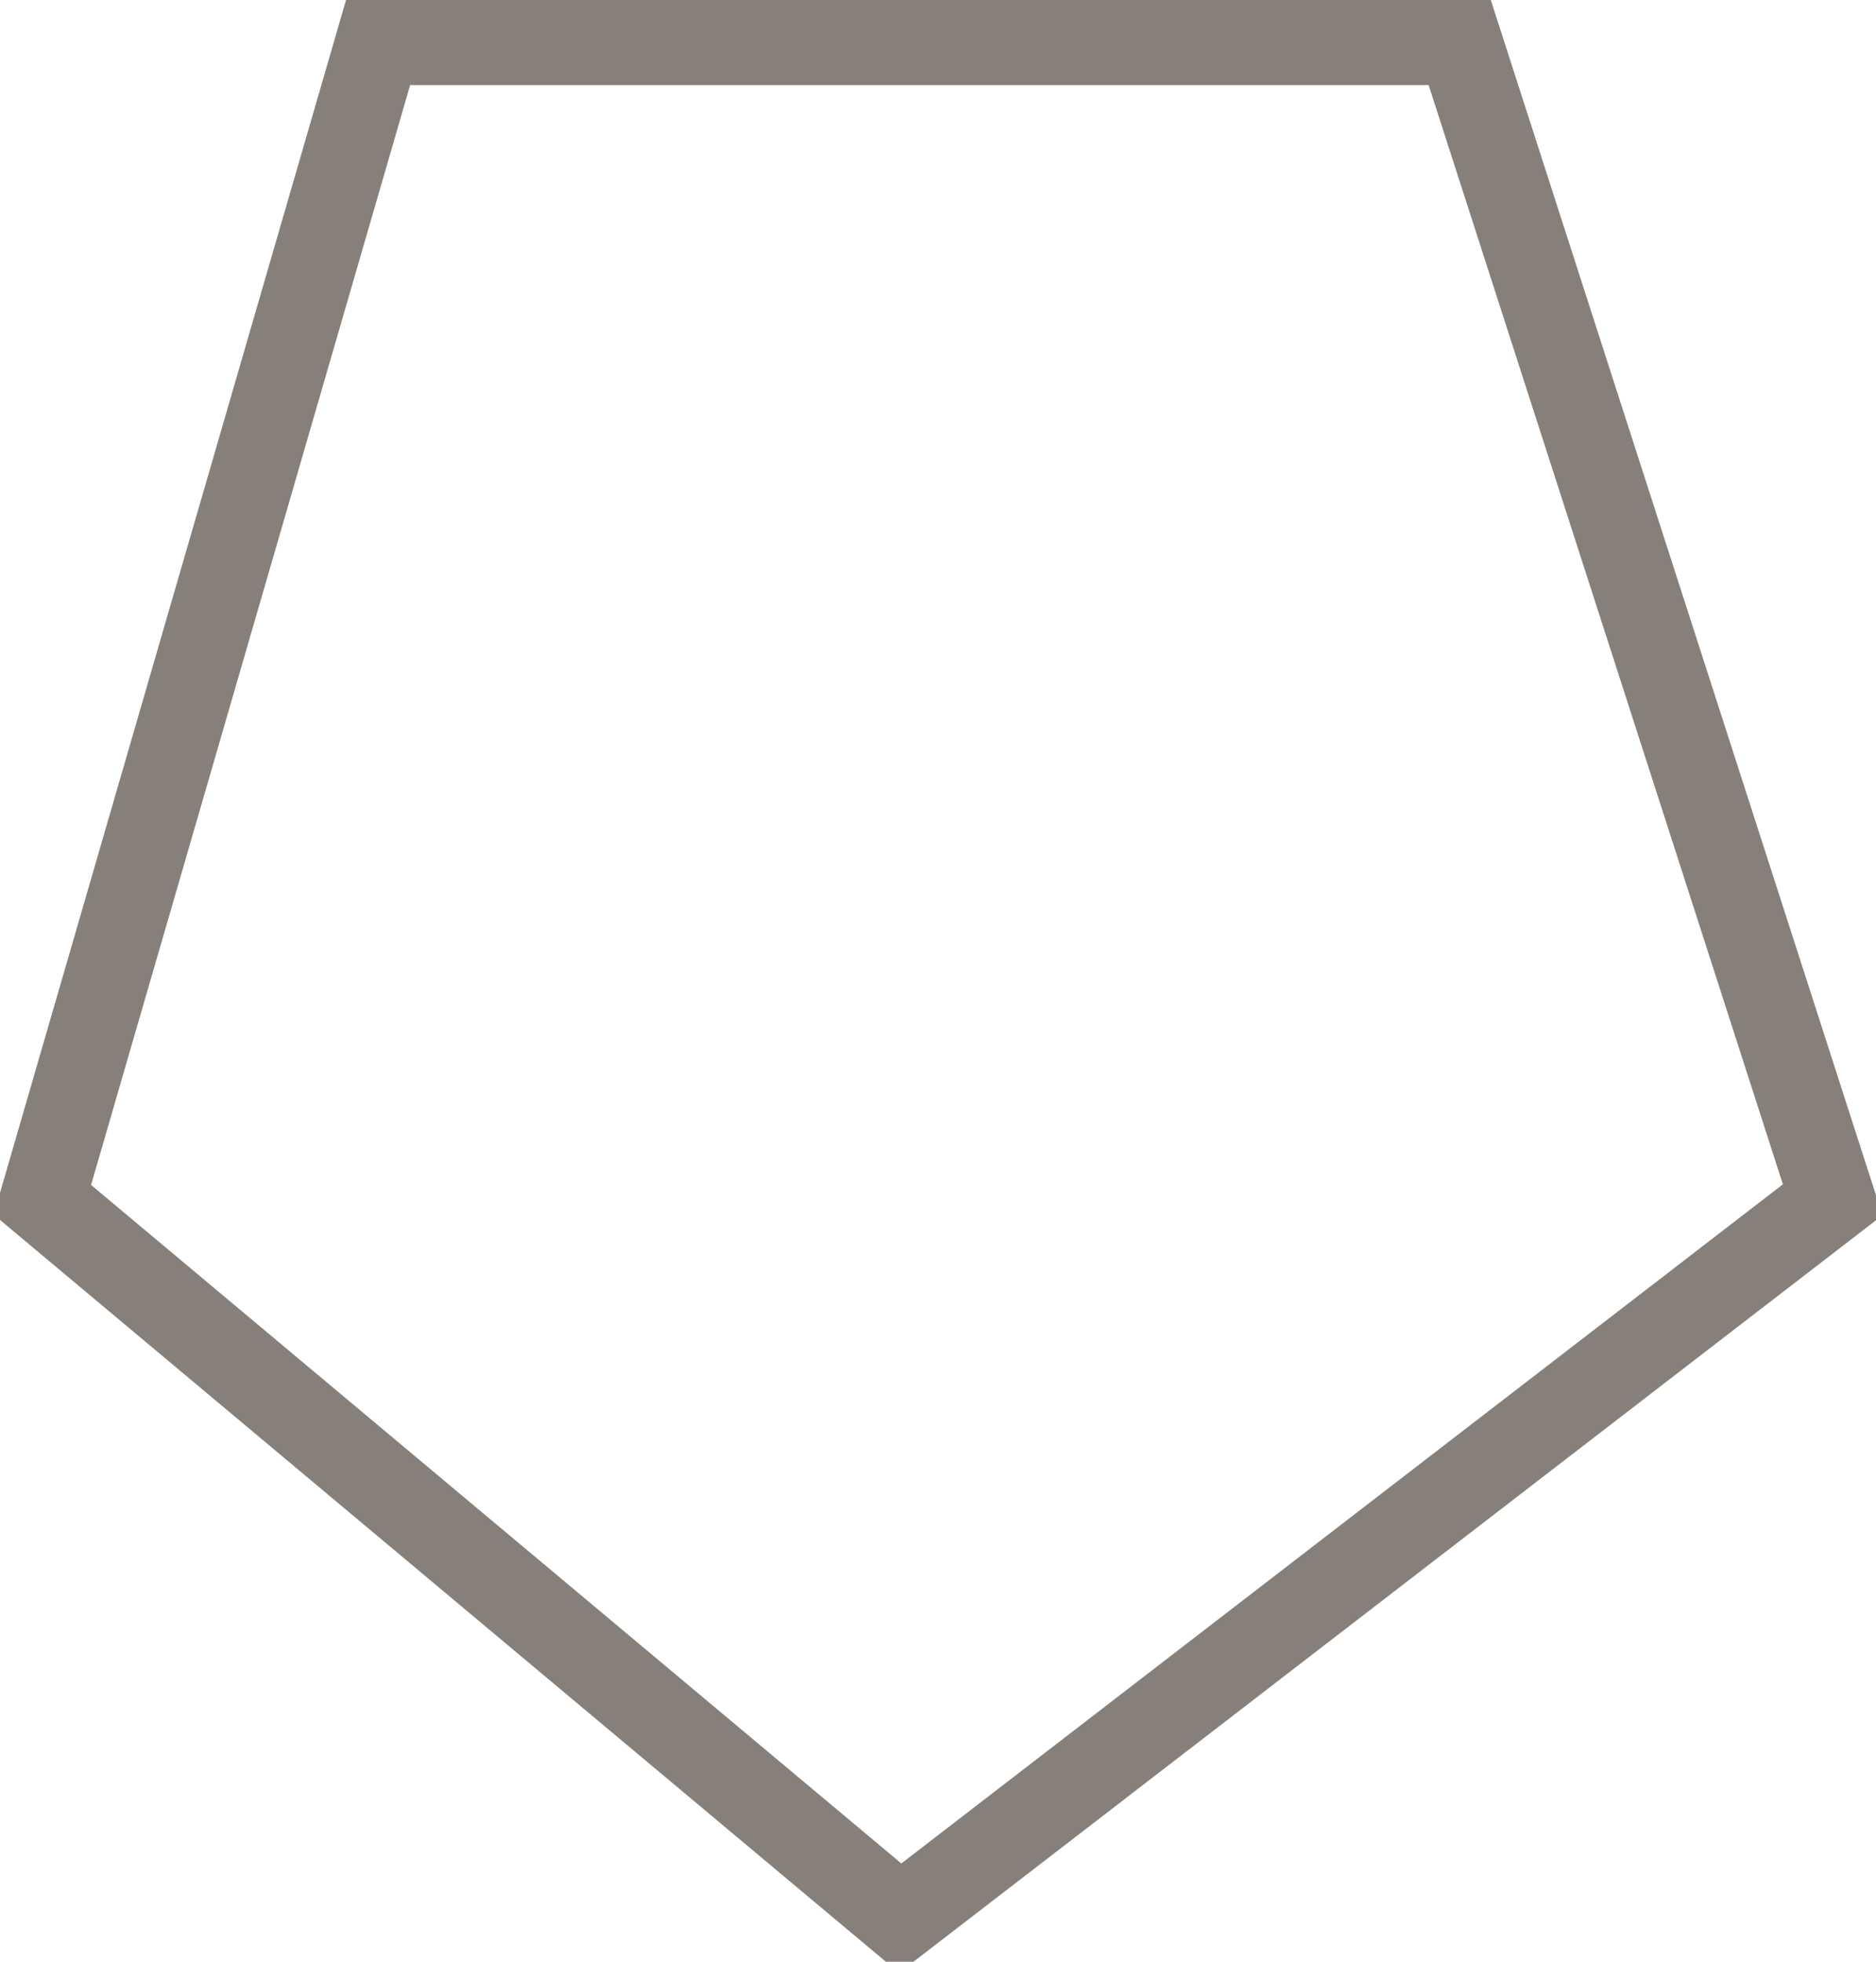 <svg xmlns="http://www.w3.org/2000/svg" xmlns:xlink="http://www.w3.org/1999/xlink" preserveAspectRatio="xMidYMid" width="22" height="23" viewBox="0 0 22 23">
  <defs>
    <style>
      .cls-1 {
        stroke: #87807a;
        stroke-width: 1px;
        fill: none;
        fill-rule: evenodd;
      }
    </style>
  </defs>
  <path d="M0.497,14.067 L10.557,22.489 L21.492,14.067 L17.118,0.498 L4.434,0.498 L0.497,14.067 Z" class="cls-1"/>
</svg>

